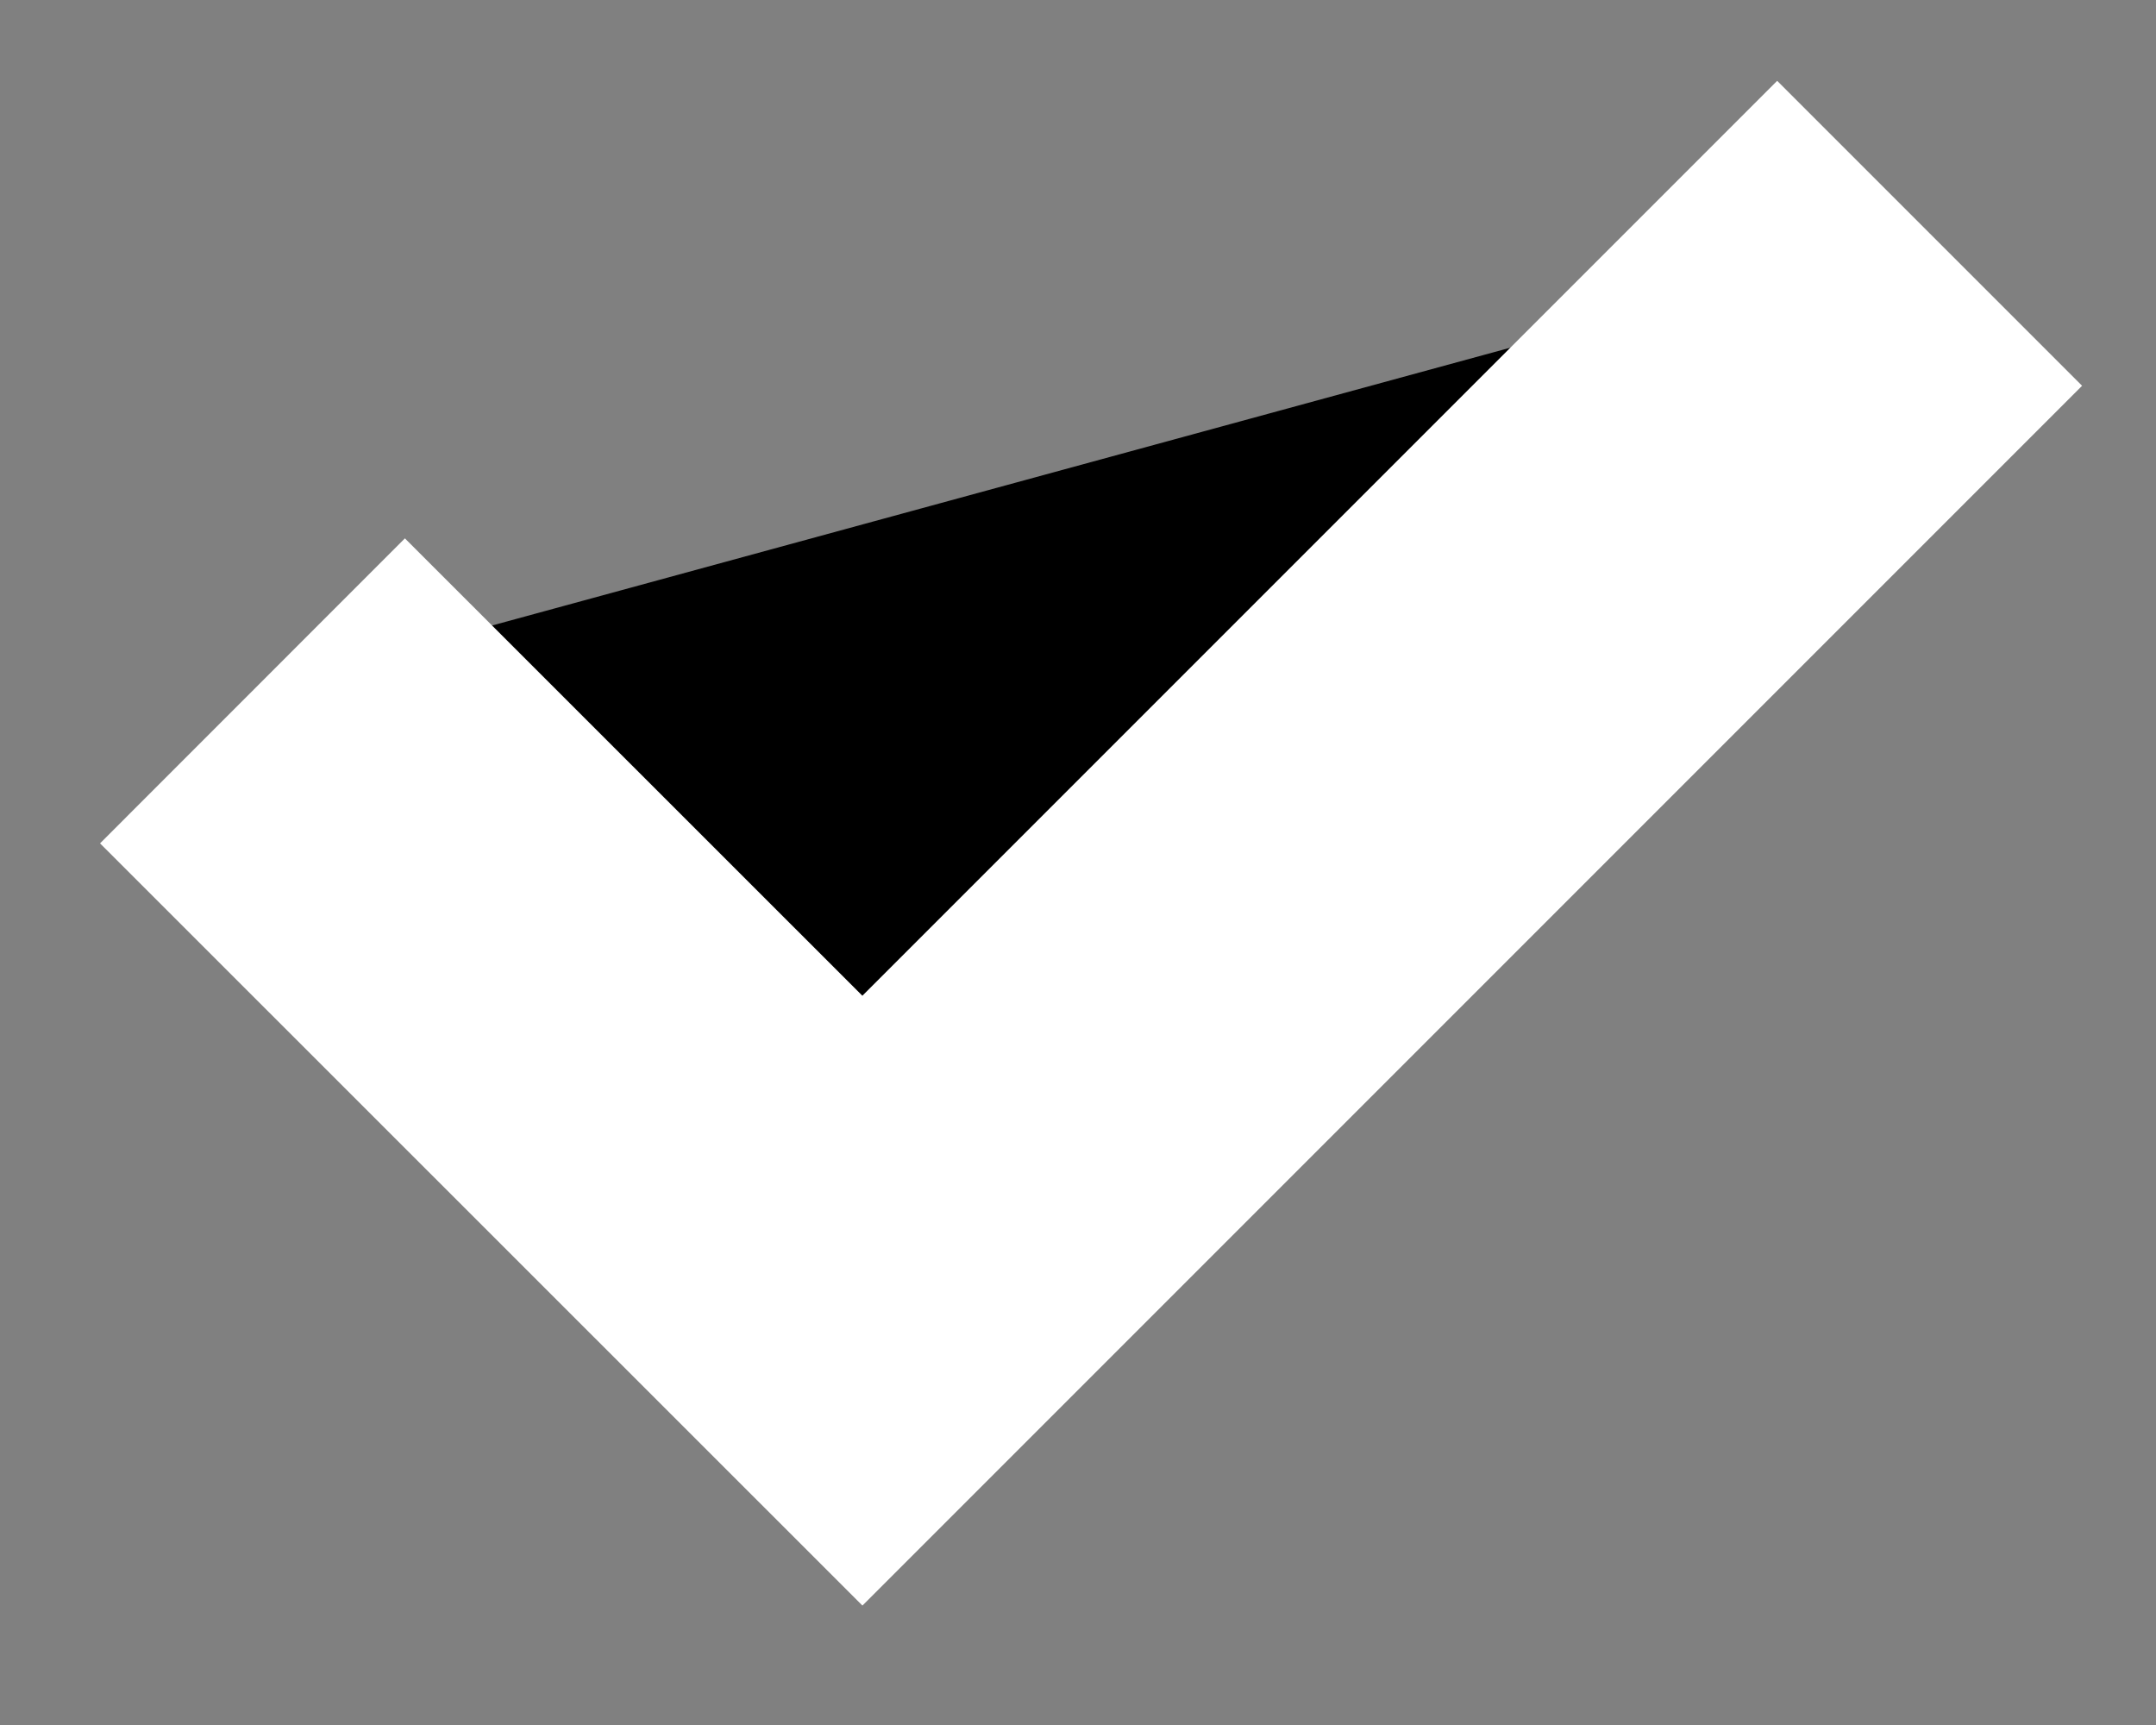 <svg width="10" height="8" viewBox="0 0 10 8" xmlns="http://www.w3.org/2000/svg">
<rect x="0" y="0" width="10" height="8" fill="#808080" stroke="none"/>
<path d="M8.95 1.082L4 6.032L1.171 3.204" stroke="white" stroke-width="2"/>
</svg>
